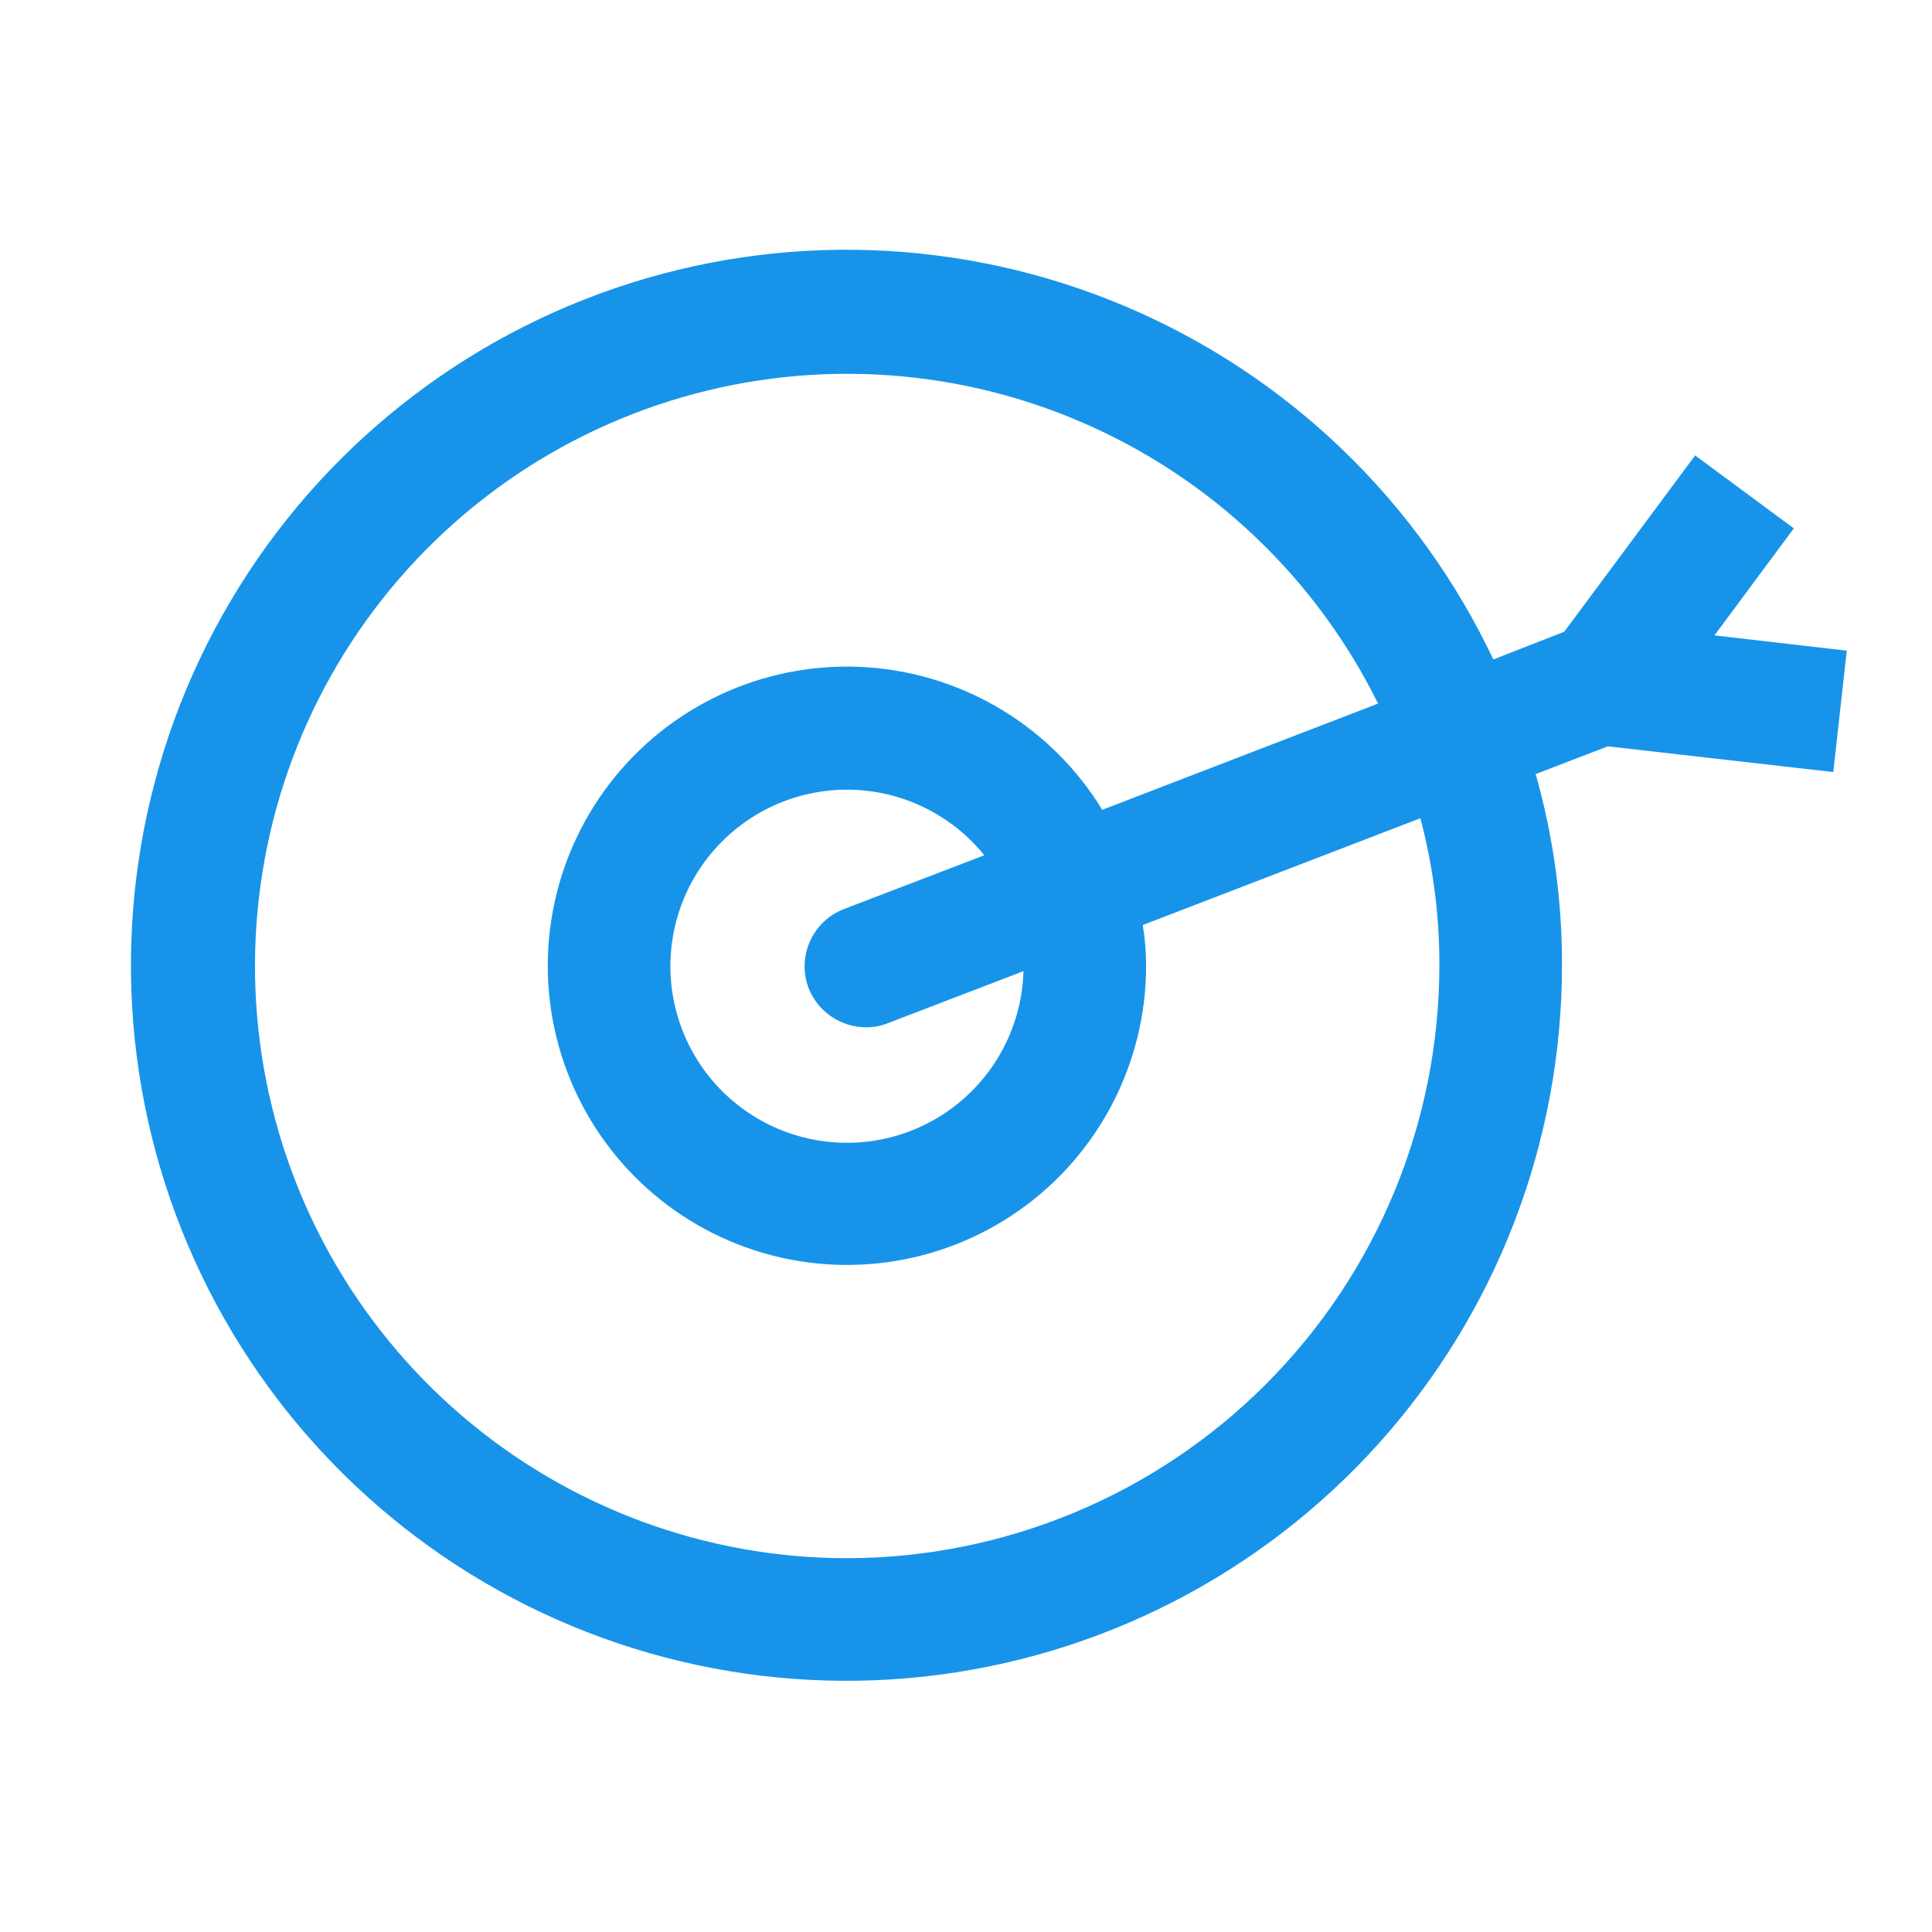 <svg id="svg" fill="#1794e9" stroke="#1794e9" width="200" height="200" version="1.1" viewBox="144 144 512 512" xmlns="http://www.w3.org/2000/svg">
    <g id="IconSvg_bgCarrier" stroke-width="0"></g>
    <g id="IconSvg_tracerCarrier" stroke-linecap="round" stroke-linejoin="round" stroke="#CCCCCC" stroke-width="0">
        <path xmlns="http://www.w3.org/2000/svg" d="m597.43 312.78 21.254-28.652-25.348-18.738-34.48 46.445-19.363 7.559c-19.801-42.145-54.449-75.504-97.312-93.688-42.863-18.184-90.93-19.918-134.99-4.867-44.062 15.047-81.023 45.824-103.81 86.43-22.781 40.609-29.781 88.191-19.664 133.64 10.121 45.449 36.648 85.57 74.508 112.67 37.859 27.105 84.387 39.293 130.67 34.227 46.285-5.066 89.078-27.031 120.18-61.684 31.098-34.652 48.32-79.562 48.367-126.12 0.066-17.305-2.32-34.535-7.082-51.168l19.68-7.559 59.355 6.769 3.465-31.172zm-228.92 244.66c-37.629 0-74.012-13.477-102.56-37.988-28.547-24.512-47.375-58.438-53.066-95.633-5.691-37.195 2.125-75.199 22.035-107.13 19.91-31.926 50.598-55.668 86.504-66.922s74.656-9.277 109.23 5.574c34.574 14.852 62.684 41.594 79.238 75.387l-73.996 28.496c-13.234-21.926-36.301-36.051-61.848-37.871-25.543-1.82-50.379 8.891-66.59 28.715-16.211 19.828-21.773 46.297-14.914 70.969 6.859 24.676 25.285 44.477 49.402 53.09 24.117 8.617 50.918 4.973 71.855-9.77 20.941-14.746 33.41-38.746 33.43-64.355 0.004-3.746-0.312-7.488-0.945-11.18l74.469-28.652c3.488 12.988 5.238 26.383 5.195 39.832-0.066 41.734-16.676 81.738-46.188 111.25s-69.516 46.121-111.25 46.188zm-9.762-151.77v0.004c1.176 2.965 3.211 5.512 5.852 7.309 2.637 1.797 5.754 2.762 8.945 2.766 1.945 0.016 3.871-0.359 5.668-1.102l36.527-14.012c-0.18 15-7.469 29.027-19.641 37.797-12.172 8.77-27.781 11.242-42.07 6.668-14.289-4.578-25.555-15.66-30.367-29.871-4.812-14.207-2.598-29.859 5.973-42.172 8.566-12.316 22.469-19.836 37.465-20.266 14.996-0.43 29.305 6.281 38.566 18.086l-37.785 14.484h-0.004c-3.898 1.492-7.047 4.465-8.758 8.27-1.711 3.809-1.844 8.137-0.371 12.043z"></path>

    </g>
    <g id="IconSvg_iconCarrier">
        <path xmlns="http://www.w3.org/2000/svg" d="m597.43 312.78 21.254-28.652-25.348-18.738-34.48 46.445-19.363 7.559c-19.801-42.145-54.449-75.504-97.312-93.688-42.863-18.184-90.93-19.918-134.99-4.867-44.062 15.047-81.023 45.824-103.81 86.43-22.781 40.609-29.781 88.191-19.664 133.64 10.121 45.449 36.648 85.57 74.508 112.67 37.859 27.105 84.387 39.293 130.67 34.227 46.285-5.066 89.078-27.031 120.18-61.684 31.098-34.652 48.32-79.562 48.367-126.12 0.066-17.305-2.32-34.535-7.082-51.168l19.68-7.559 59.355 6.769 3.465-31.172zm-228.92 244.66c-37.629 0-74.012-13.477-102.56-37.988-28.547-24.512-47.375-58.438-53.066-95.633-5.691-37.195 2.125-75.199 22.035-107.13 19.91-31.926 50.598-55.668 86.504-66.922s74.656-9.277 109.23 5.574c34.574 14.852 62.684 41.594 79.238 75.387l-73.996 28.496c-13.234-21.926-36.301-36.051-61.848-37.871-25.543-1.82-50.379 8.891-66.59 28.715-16.211 19.828-21.773 46.297-14.914 70.969 6.859 24.676 25.285 44.477 49.402 53.09 24.117 8.617 50.918 4.973 71.855-9.77 20.941-14.746 33.41-38.746 33.43-64.355 0.004-3.746-0.312-7.488-0.945-11.18l74.469-28.652c3.488 12.988 5.238 26.383 5.195 39.832-0.066 41.734-16.676 81.738-46.188 111.25s-69.516 46.121-111.25 46.188zm-9.762-151.77v0.004c1.176 2.965 3.211 5.512 5.852 7.309 2.637 1.797 5.754 2.762 8.945 2.766 1.945 0.016 3.871-0.359 5.668-1.102l36.527-14.012c-0.18 15-7.469 29.027-19.641 37.797-12.172 8.77-27.781 11.242-42.07 6.668-14.289-4.578-25.555-15.66-30.367-29.871-4.812-14.207-2.598-29.859 5.973-42.172 8.566-12.316 22.469-19.836 37.465-20.266 14.996-0.43 29.305 6.281 38.566 18.086l-37.785 14.484h-0.004c-3.898 1.492-7.047 4.465-8.758 8.27-1.711 3.809-1.844 8.137-0.371 12.043z"></path>

    </g>
</svg>
